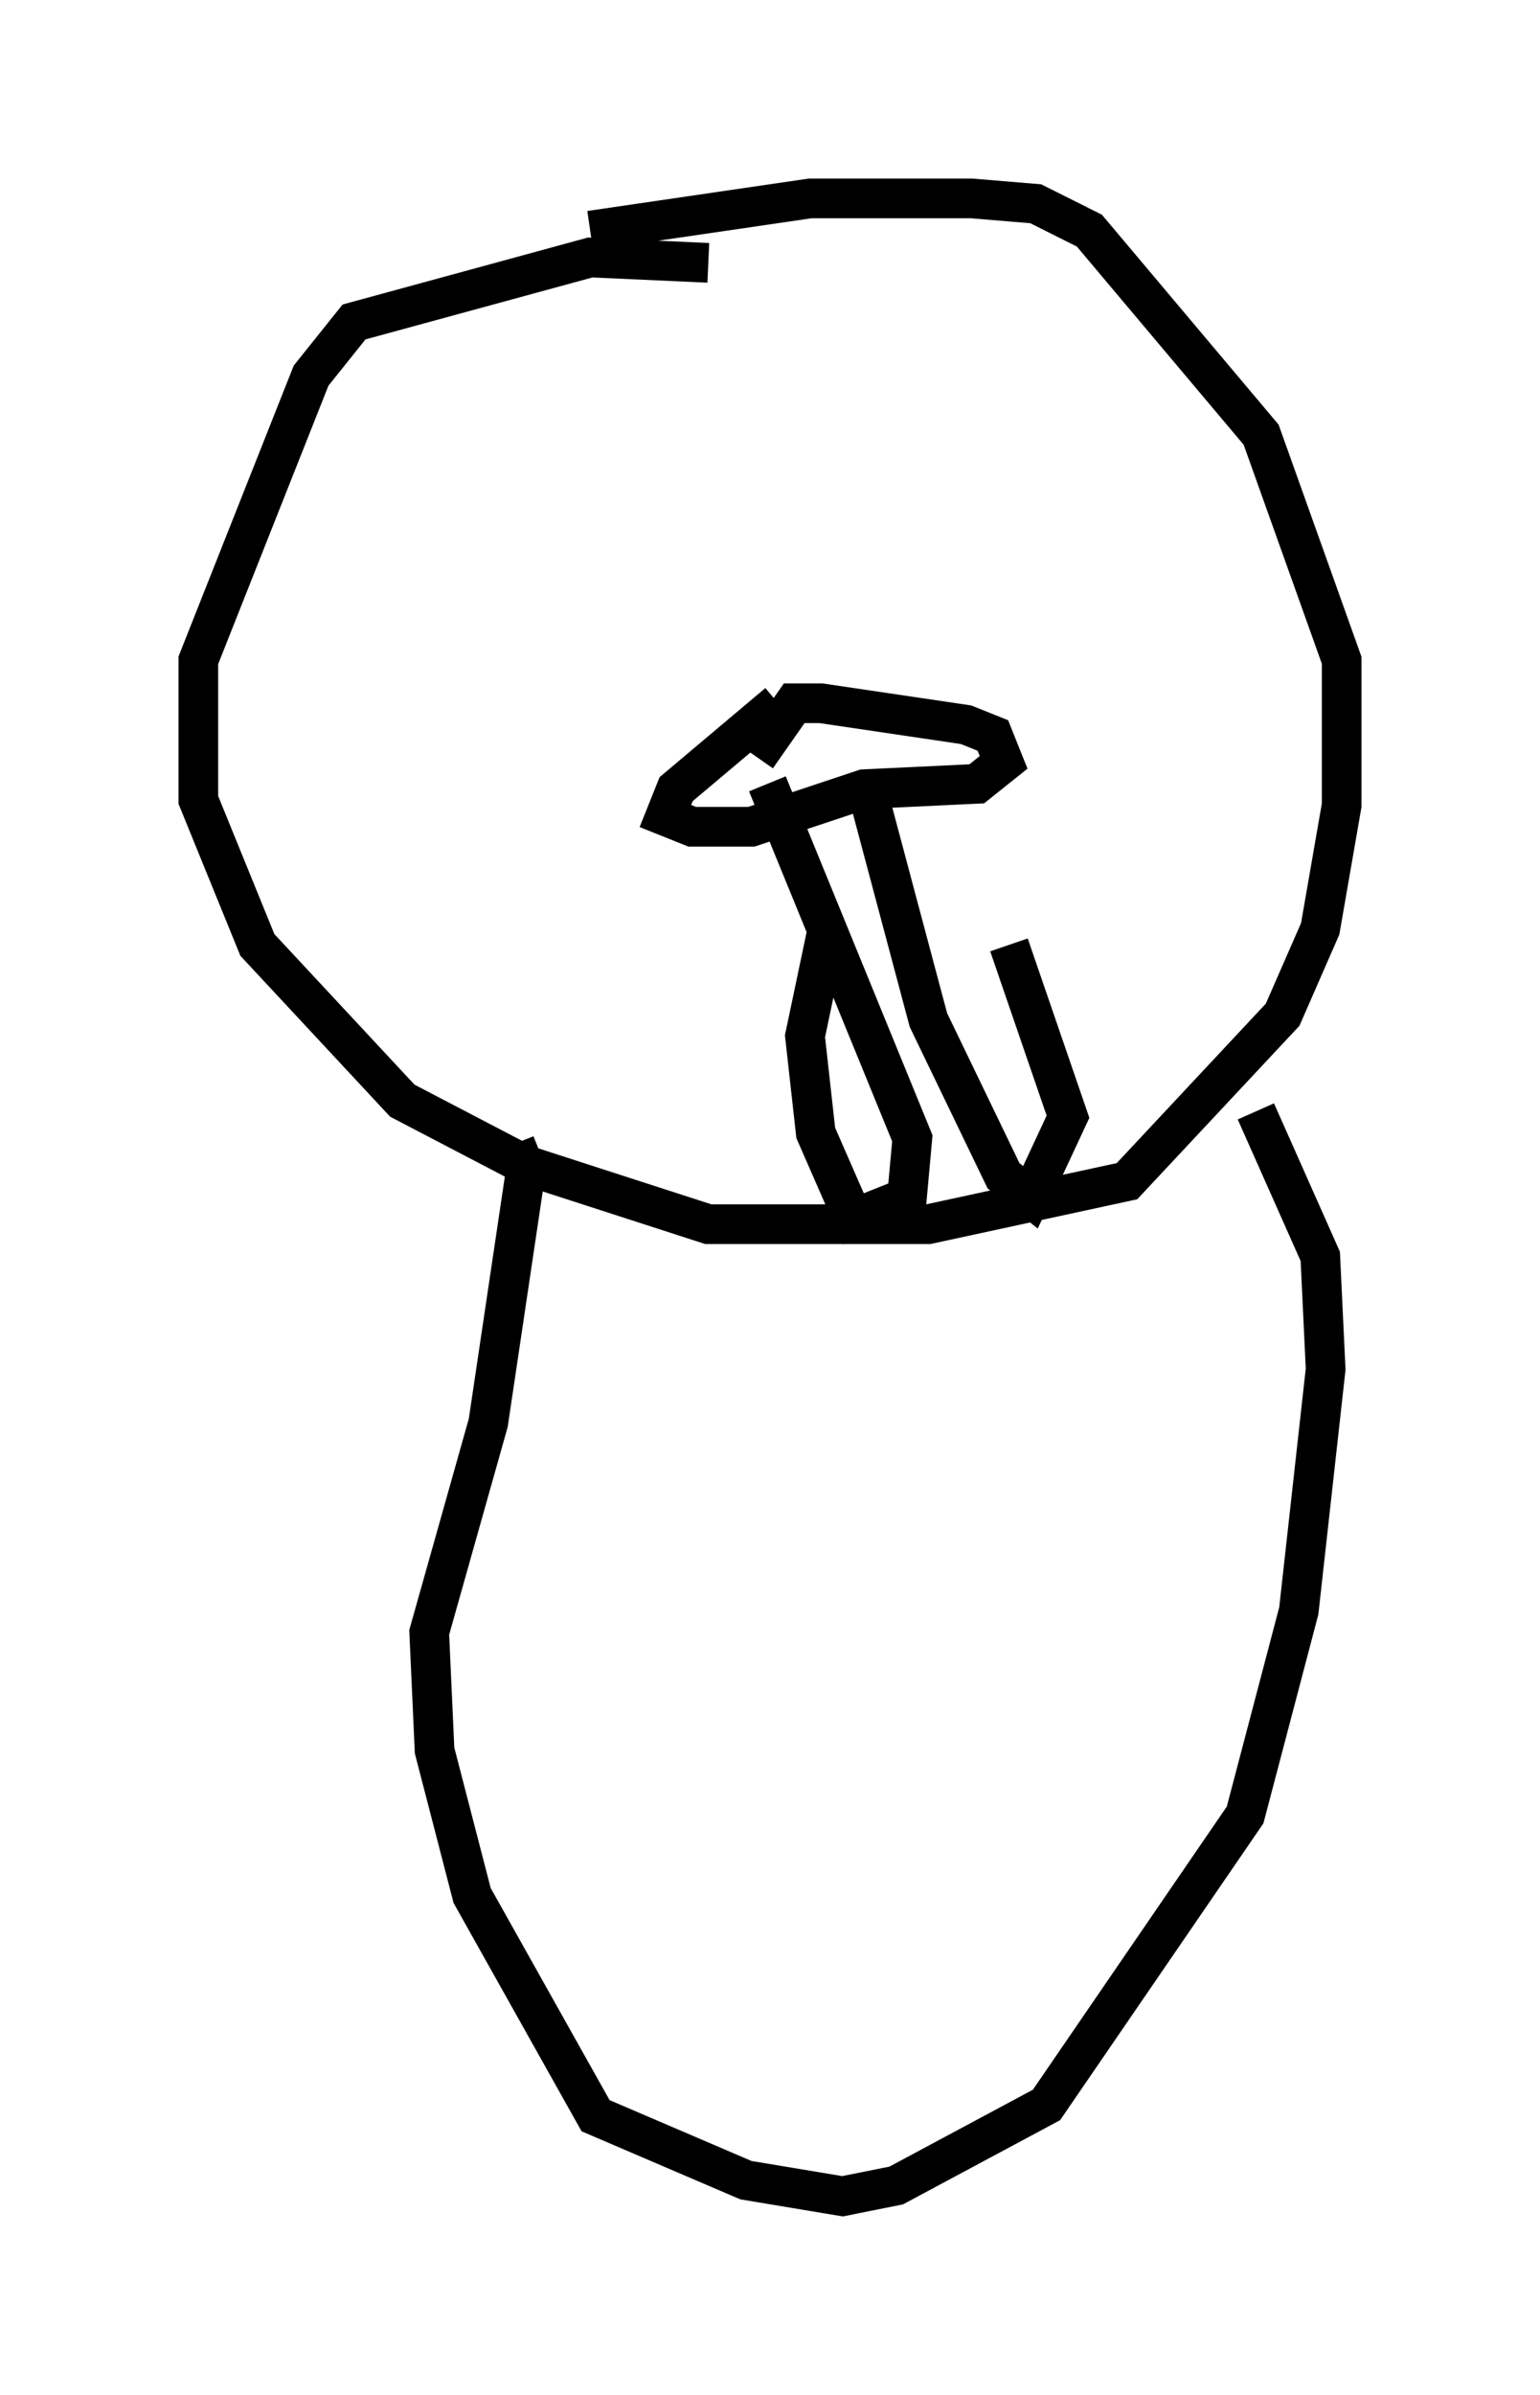 <?xml version="1.0" encoding="utf-8" ?>
<svg baseProfile="full" height="60.338" version="1.1" width="38.822" xmlns="http://www.w3.org/2000/svg" xmlns:ev="http://www.w3.org/2001/xml-events" xmlns:xlink="http://www.w3.org/1999/xlink"><defs /><rect fill="white" height="60.338" width="38.822" x="0" y="0" /><path d="M19.344, 7.706 m-1.488, -1.083 l-2.977, -0.135 -5.954, 1.624 l-1.083, 1.353 -2.842, 7.172 l0.0, 3.518 1.488, 3.654 l3.654, 3.924 3.112, 1.624 l4.601, 1.488 5.548, 0.0 l5.007, -1.083 3.924, -4.195 l0.947, -2.165 0.541, -3.112 l0.0, -3.654 -2.03, -5.683 l-4.33, -5.142 -1.353, -0.677 l-1.624, -0.135 -4.059, 0.0 l-5.548, 0.812 m-1.894, 23.004 l0.271, 0.677 -0.947, 6.36 l-1.488, 5.277 0.135, 2.977 l0.947, 3.654 3.112, 5.548 l3.789, 1.624 2.436, 0.406 l1.353, -0.271 3.789, -2.03 l5.007, -7.307 1.353, -5.142 l0.677, -6.089 -0.135, -2.842 l-1.624, -3.654 m-12.043, -10.284 l-2.571, 2.165 -0.271, 0.677 l0.677, 0.271 1.488, 0.0 l2.842, -0.947 2.842, -0.135 l0.677, -0.541 -0.271, -0.677 l-0.677, -0.271 -3.654, -0.541 l-0.677, 0.0 -0.947, 1.353 m0.271, 0.677 l3.654, 8.931 -0.135, 1.488 l-1.353, 0.541 -0.947, -2.165 l-0.271, -2.436 0.541, -2.571 m0.947, -3.924 l1.624, 6.089 1.894, 3.924 l0.677, 0.541 0.947, -2.03 l-1.488, -4.33 m-10.555, -11.637 " fill="none" stroke="black" stroke-width="1" /></svg>